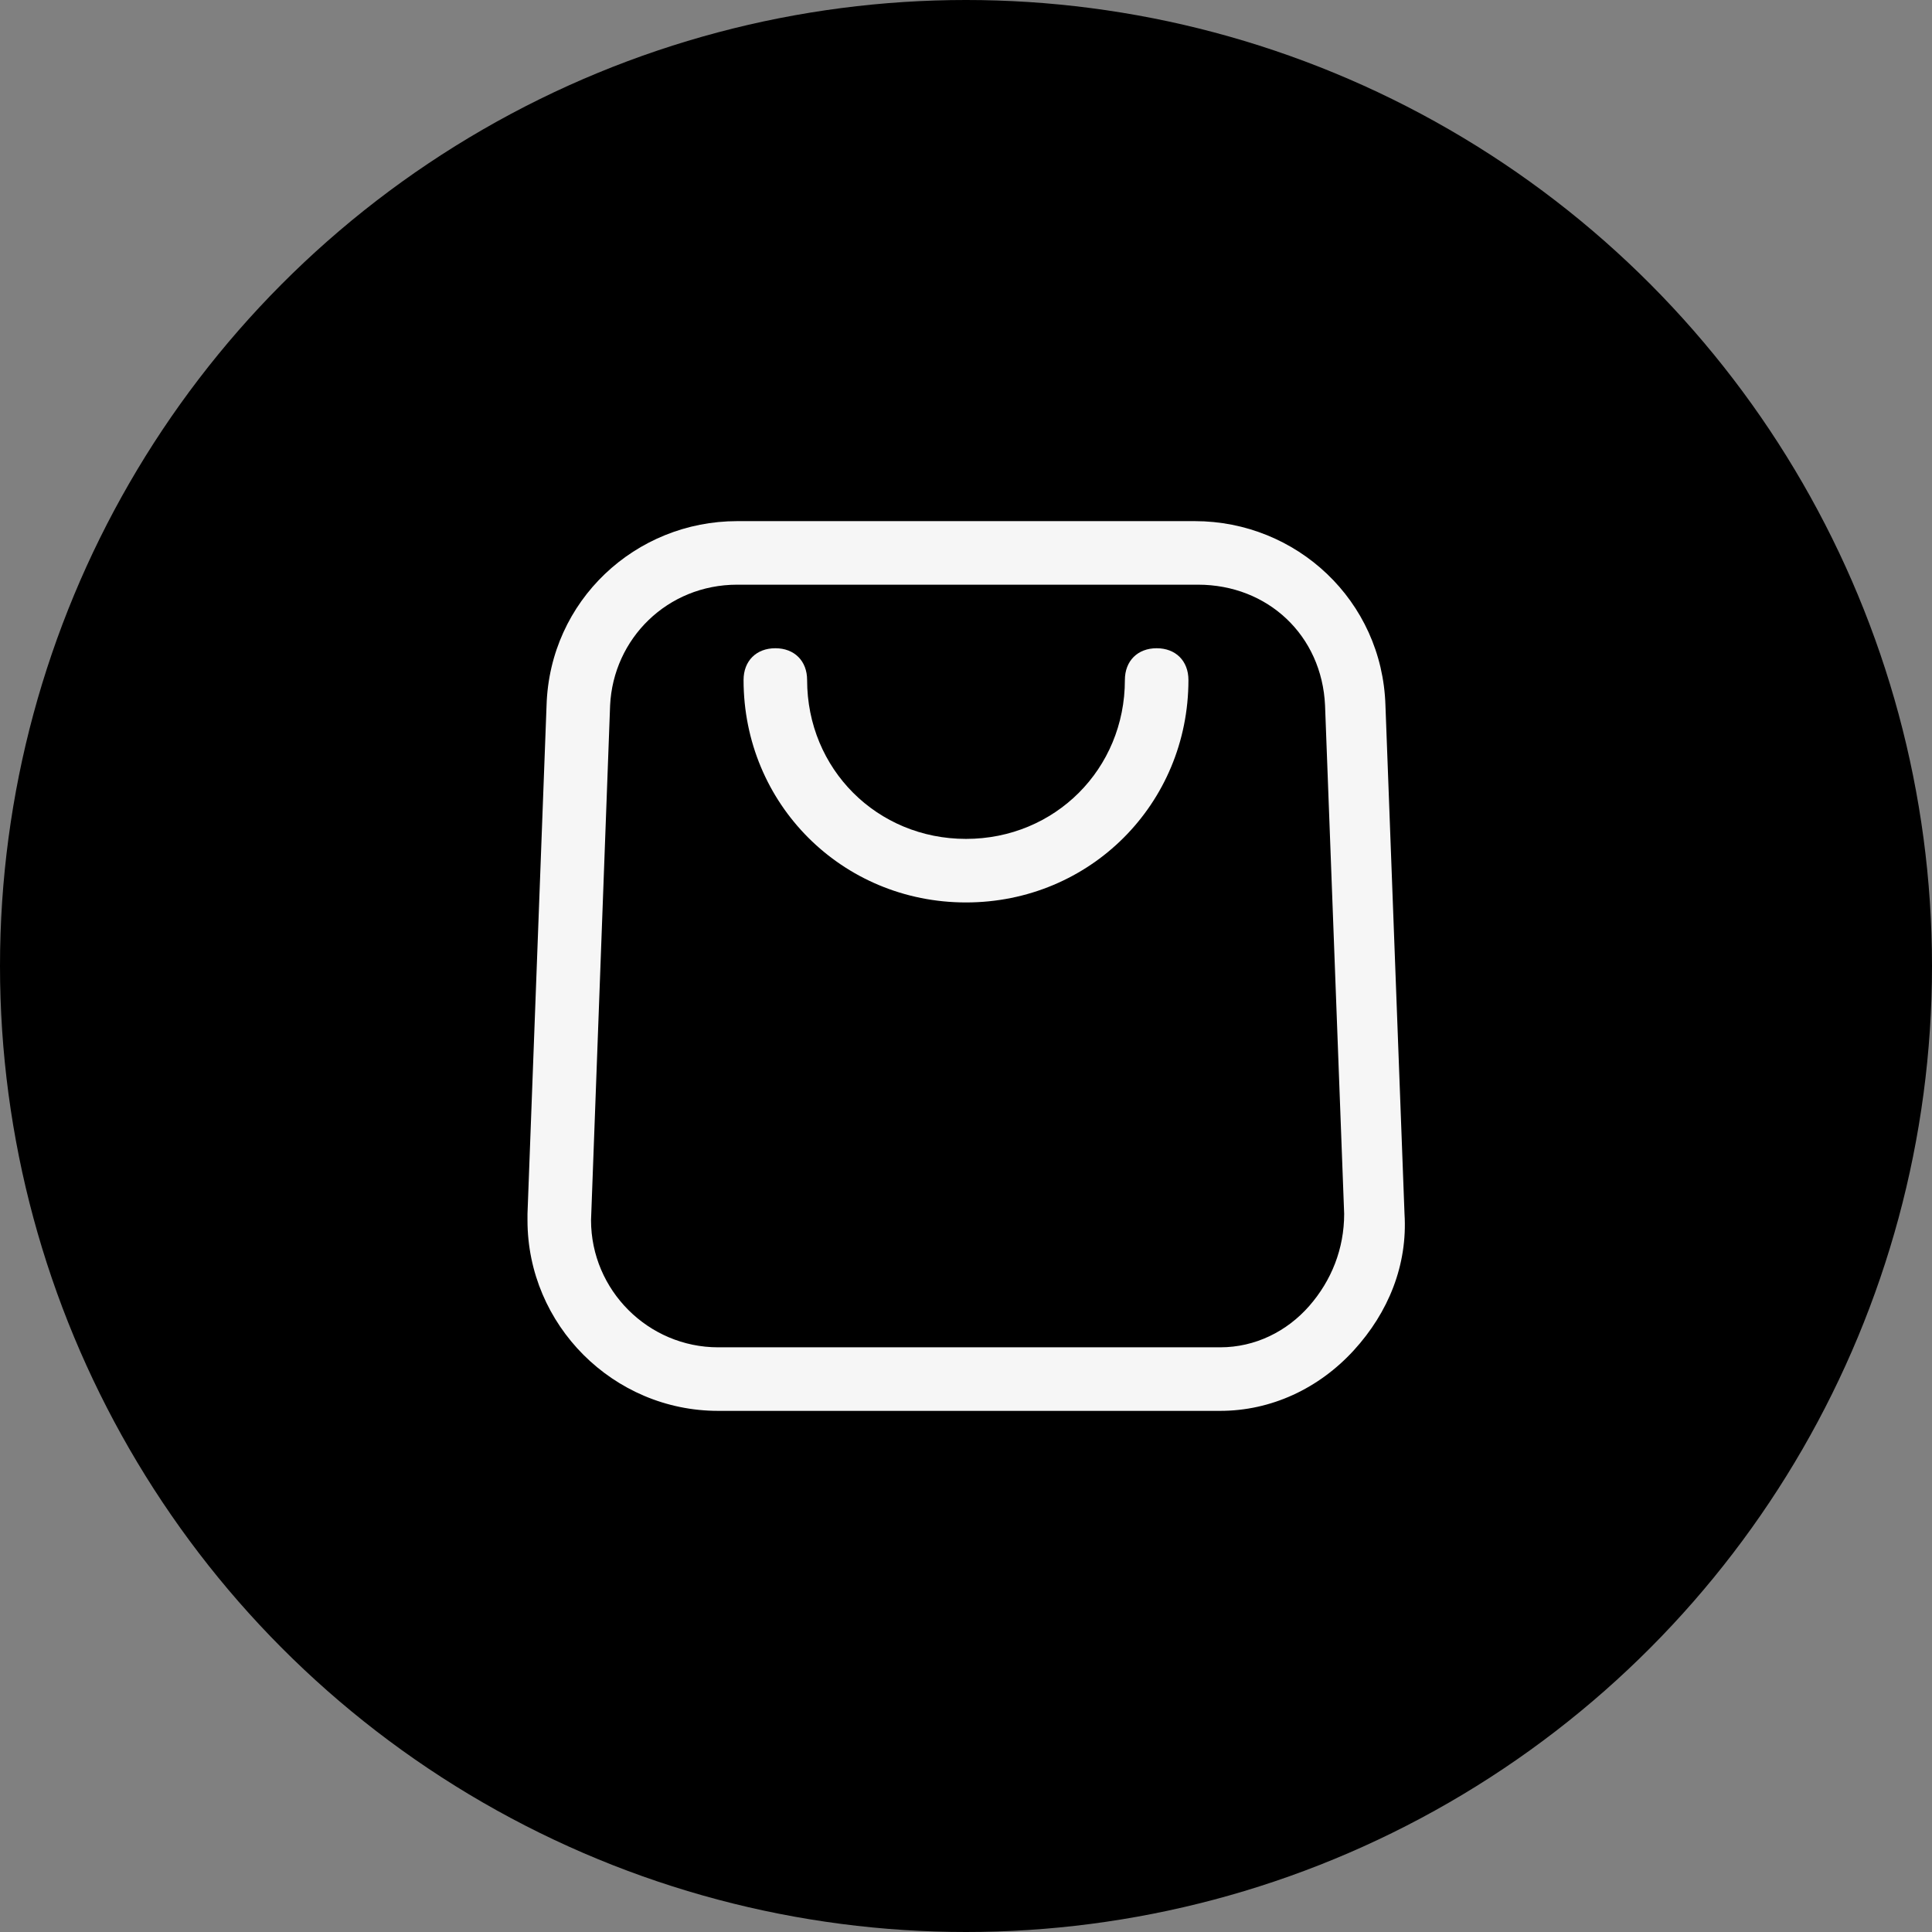 <svg width="38" height="38" viewBox="0 0 38 38" fill="none" xmlns="http://www.w3.org/2000/svg">
<rect x="0" y="0" width="38" height="38" fill="#808080" stroke="none"/>
<circle cx="19" cy="19" r="19" fill="black"/>
<path d="M23.875 27.75H14.125C12.062 27.75 10.375 26.062 10.375 24V23.875L10.75 13.875C10.812 11.812 12.5 10.25 14.5 10.25H23.5C25.5 10.25 27.188 11.812 27.25 13.875L27.625 23.875C27.688 24.875 27.312 25.812 26.625 26.562C25.938 27.312 25 27.75 24 27.75C24 27.75 23.938 27.75 23.875 27.75ZM14.5 11.5C13.125 11.5 12.062 12.562 12 13.875L11.625 24C11.625 25.375 12.75 26.5 14.125 26.5H24C24.688 26.5 25.312 26.188 25.75 25.688C26.188 25.188 26.438 24.562 26.438 23.875L26.062 13.875C26 12.5 24.938 11.5 23.562 11.5H14.5Z" fill="#F6F6F6"/>
<path d="M19 17.75C16.562 17.75 14.625 15.812 14.625 13.375C14.625 13 14.875 12.75 15.25 12.75C15.625 12.75 15.875 13 15.875 13.375C15.875 15.125 17.25 16.5 19 16.5C20.75 16.5 22.125 15.125 22.125 13.375C22.125 13 22.375 12.75 22.75 12.75C23.125 12.75 23.375 13 23.375 13.375C23.375 15.812 21.438 17.75 19 17.75Z" fill="#F6F6F6"/>
</svg>
